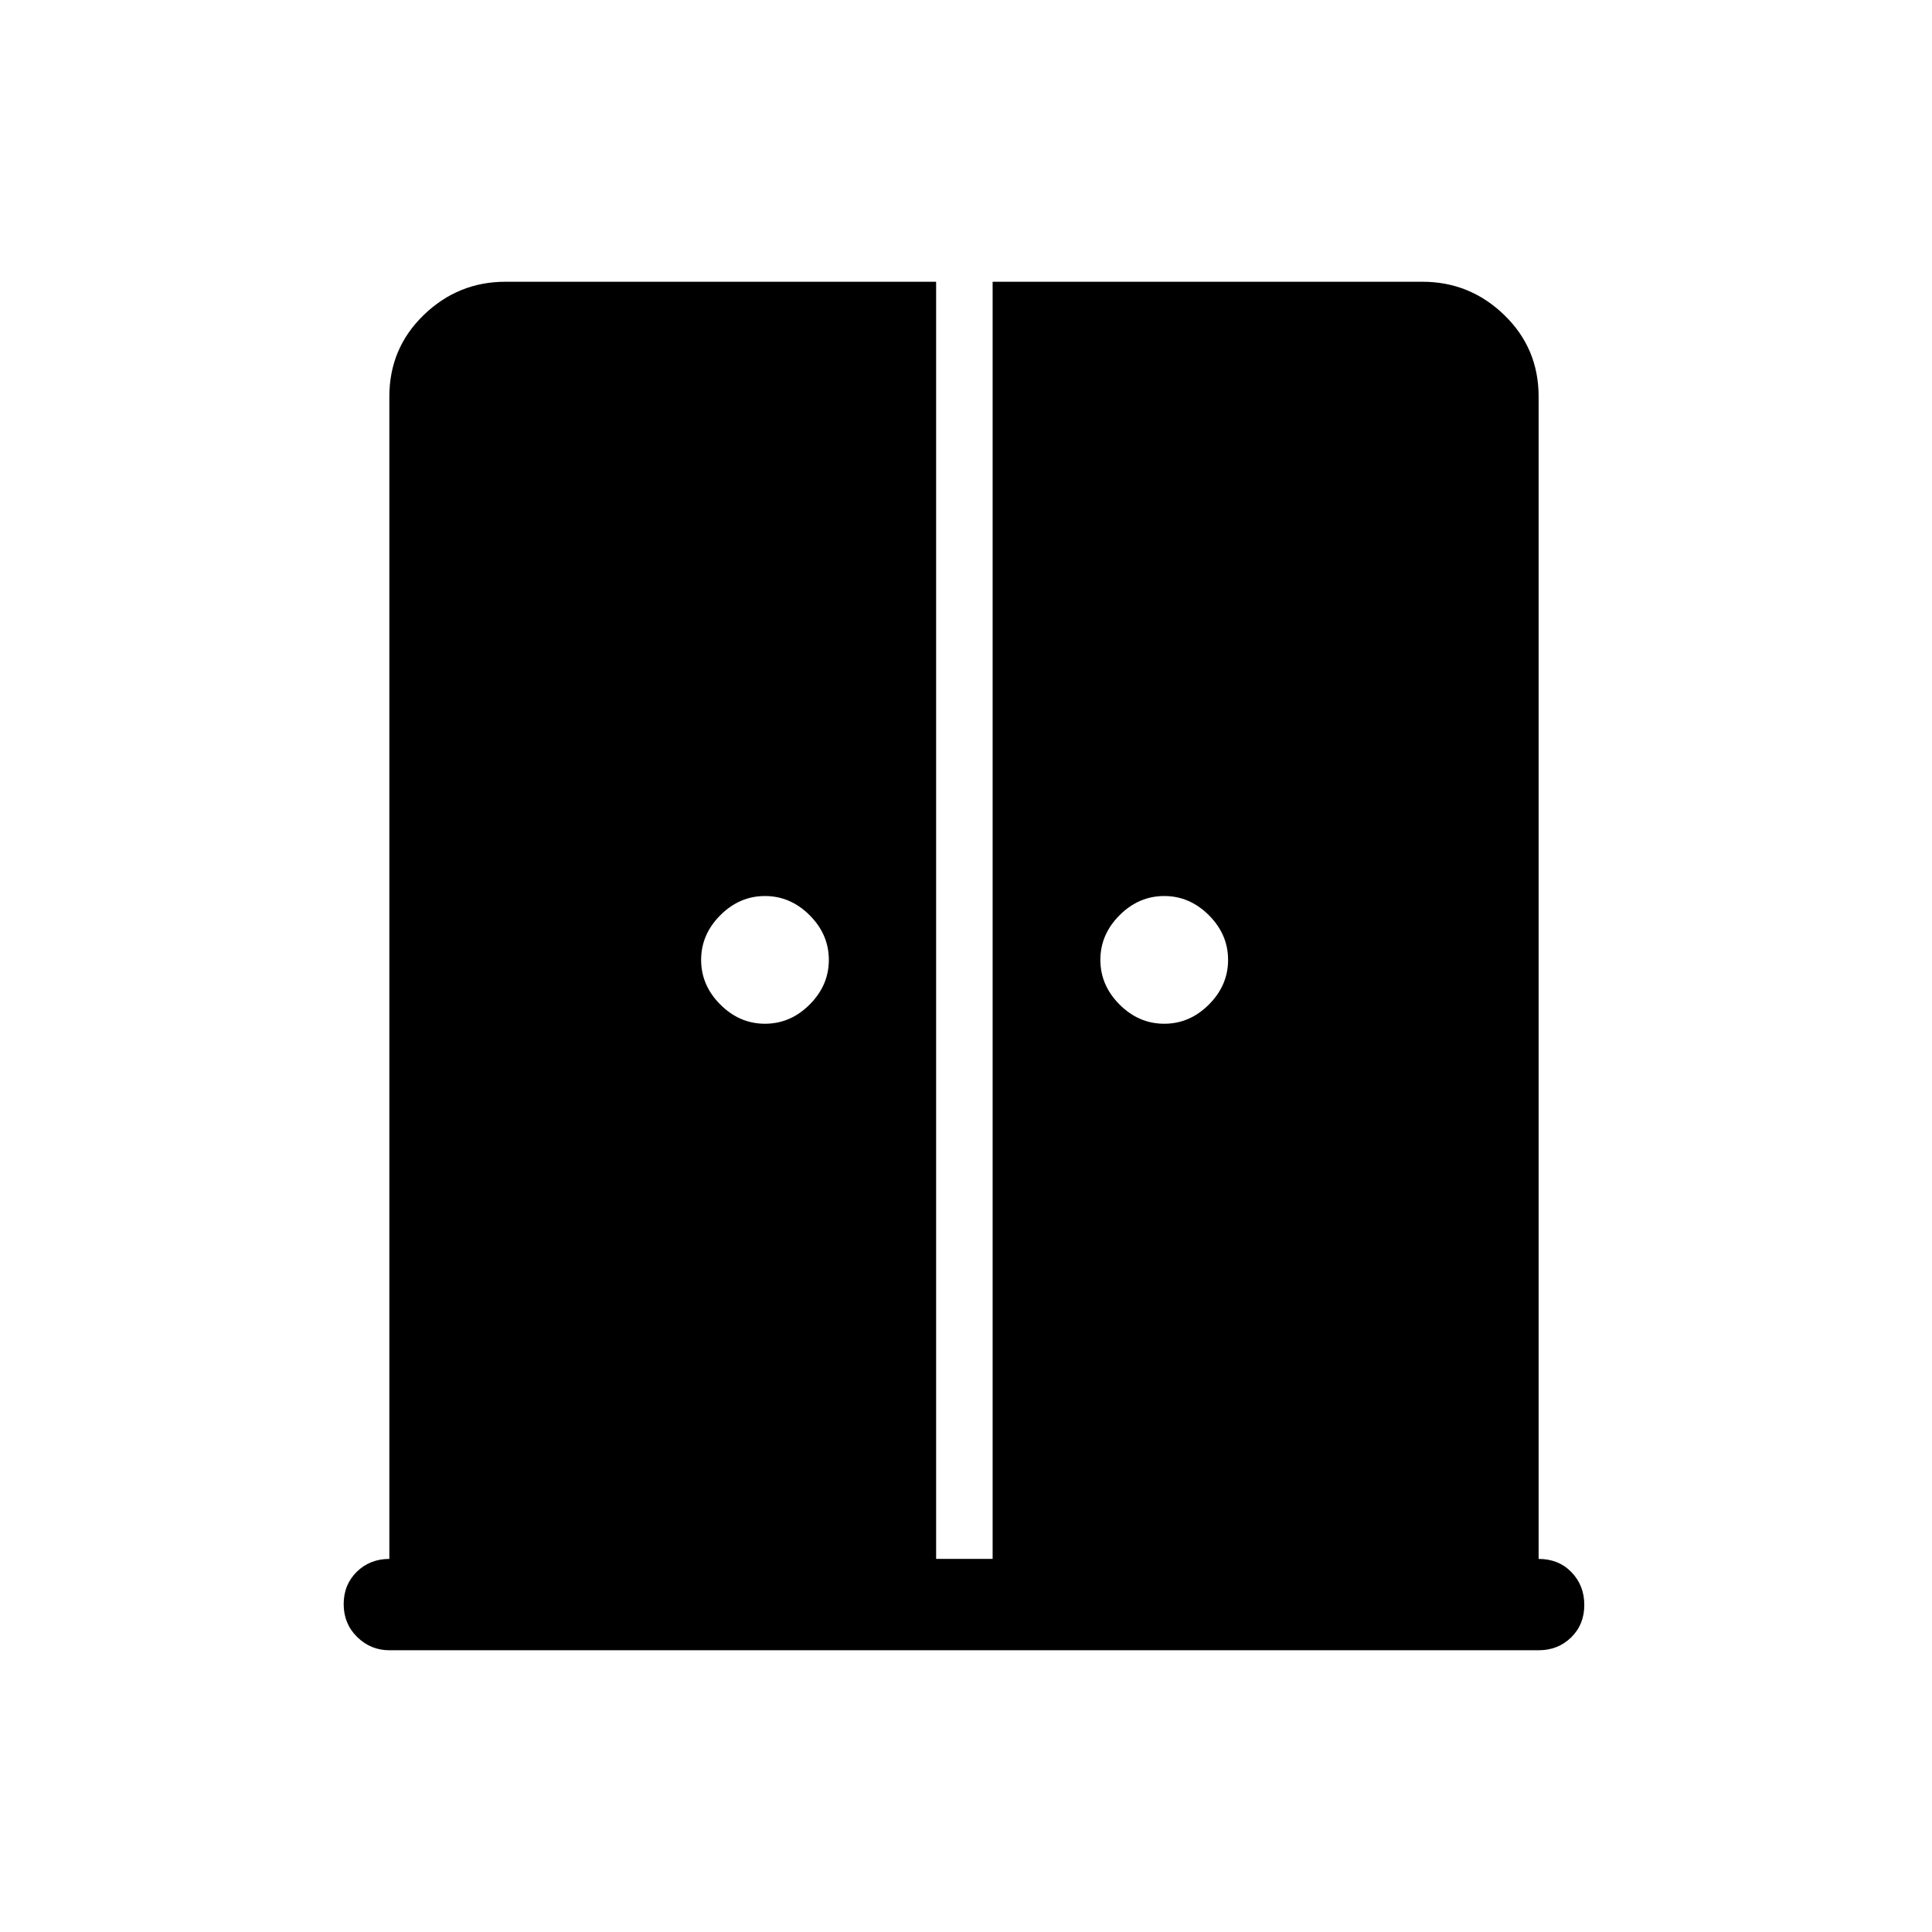 <svg xmlns="http://www.w3.org/2000/svg" width="48" height="48" viewBox="0 -960 960 960"><path d="M380.116-451.308q12.654 0 22.192-9.538 9.539-9.539 9.539-22.192 0-12.654-9.539-22.193-9.538-9.538-22.192-9.538-12.653 0-22.192 9.538-9.538 9.539-9.538 22.193 0 12.653 9.538 22.192 9.539 9.538 22.192 9.538Zm198.383 0q12.654 0 22.192-9.538 9.539-9.539 9.539-22.192 0-12.654-9.539-22.193-9.538-9.538-22.192-9.538t-22.192 9.538q-9.538 9.539-9.538 22.193 0 12.653 9.538 22.192 9.538 9.538 22.192 9.538ZM193.464-140.001q-9.289 0-15.99-6.581-6.702-6.58-6.702-16.307 0-9.727 6.524-16.112 6.524-6.384 16.168-6.384v-577.537q0-24.025 17.081-40.551 17.082-16.526 40.611-16.526h213.998v634.614h28.077v-634.614h213.613q23.529 0 40.611 16.526 17.081 16.526 17.081 40.551v577.537q9.923 0 16.308 6.58 6.384 6.58 6.384 16.307 0 9.728-6.524 16.112-6.524 6.385-16.168 6.385H193.464Z"/></svg>